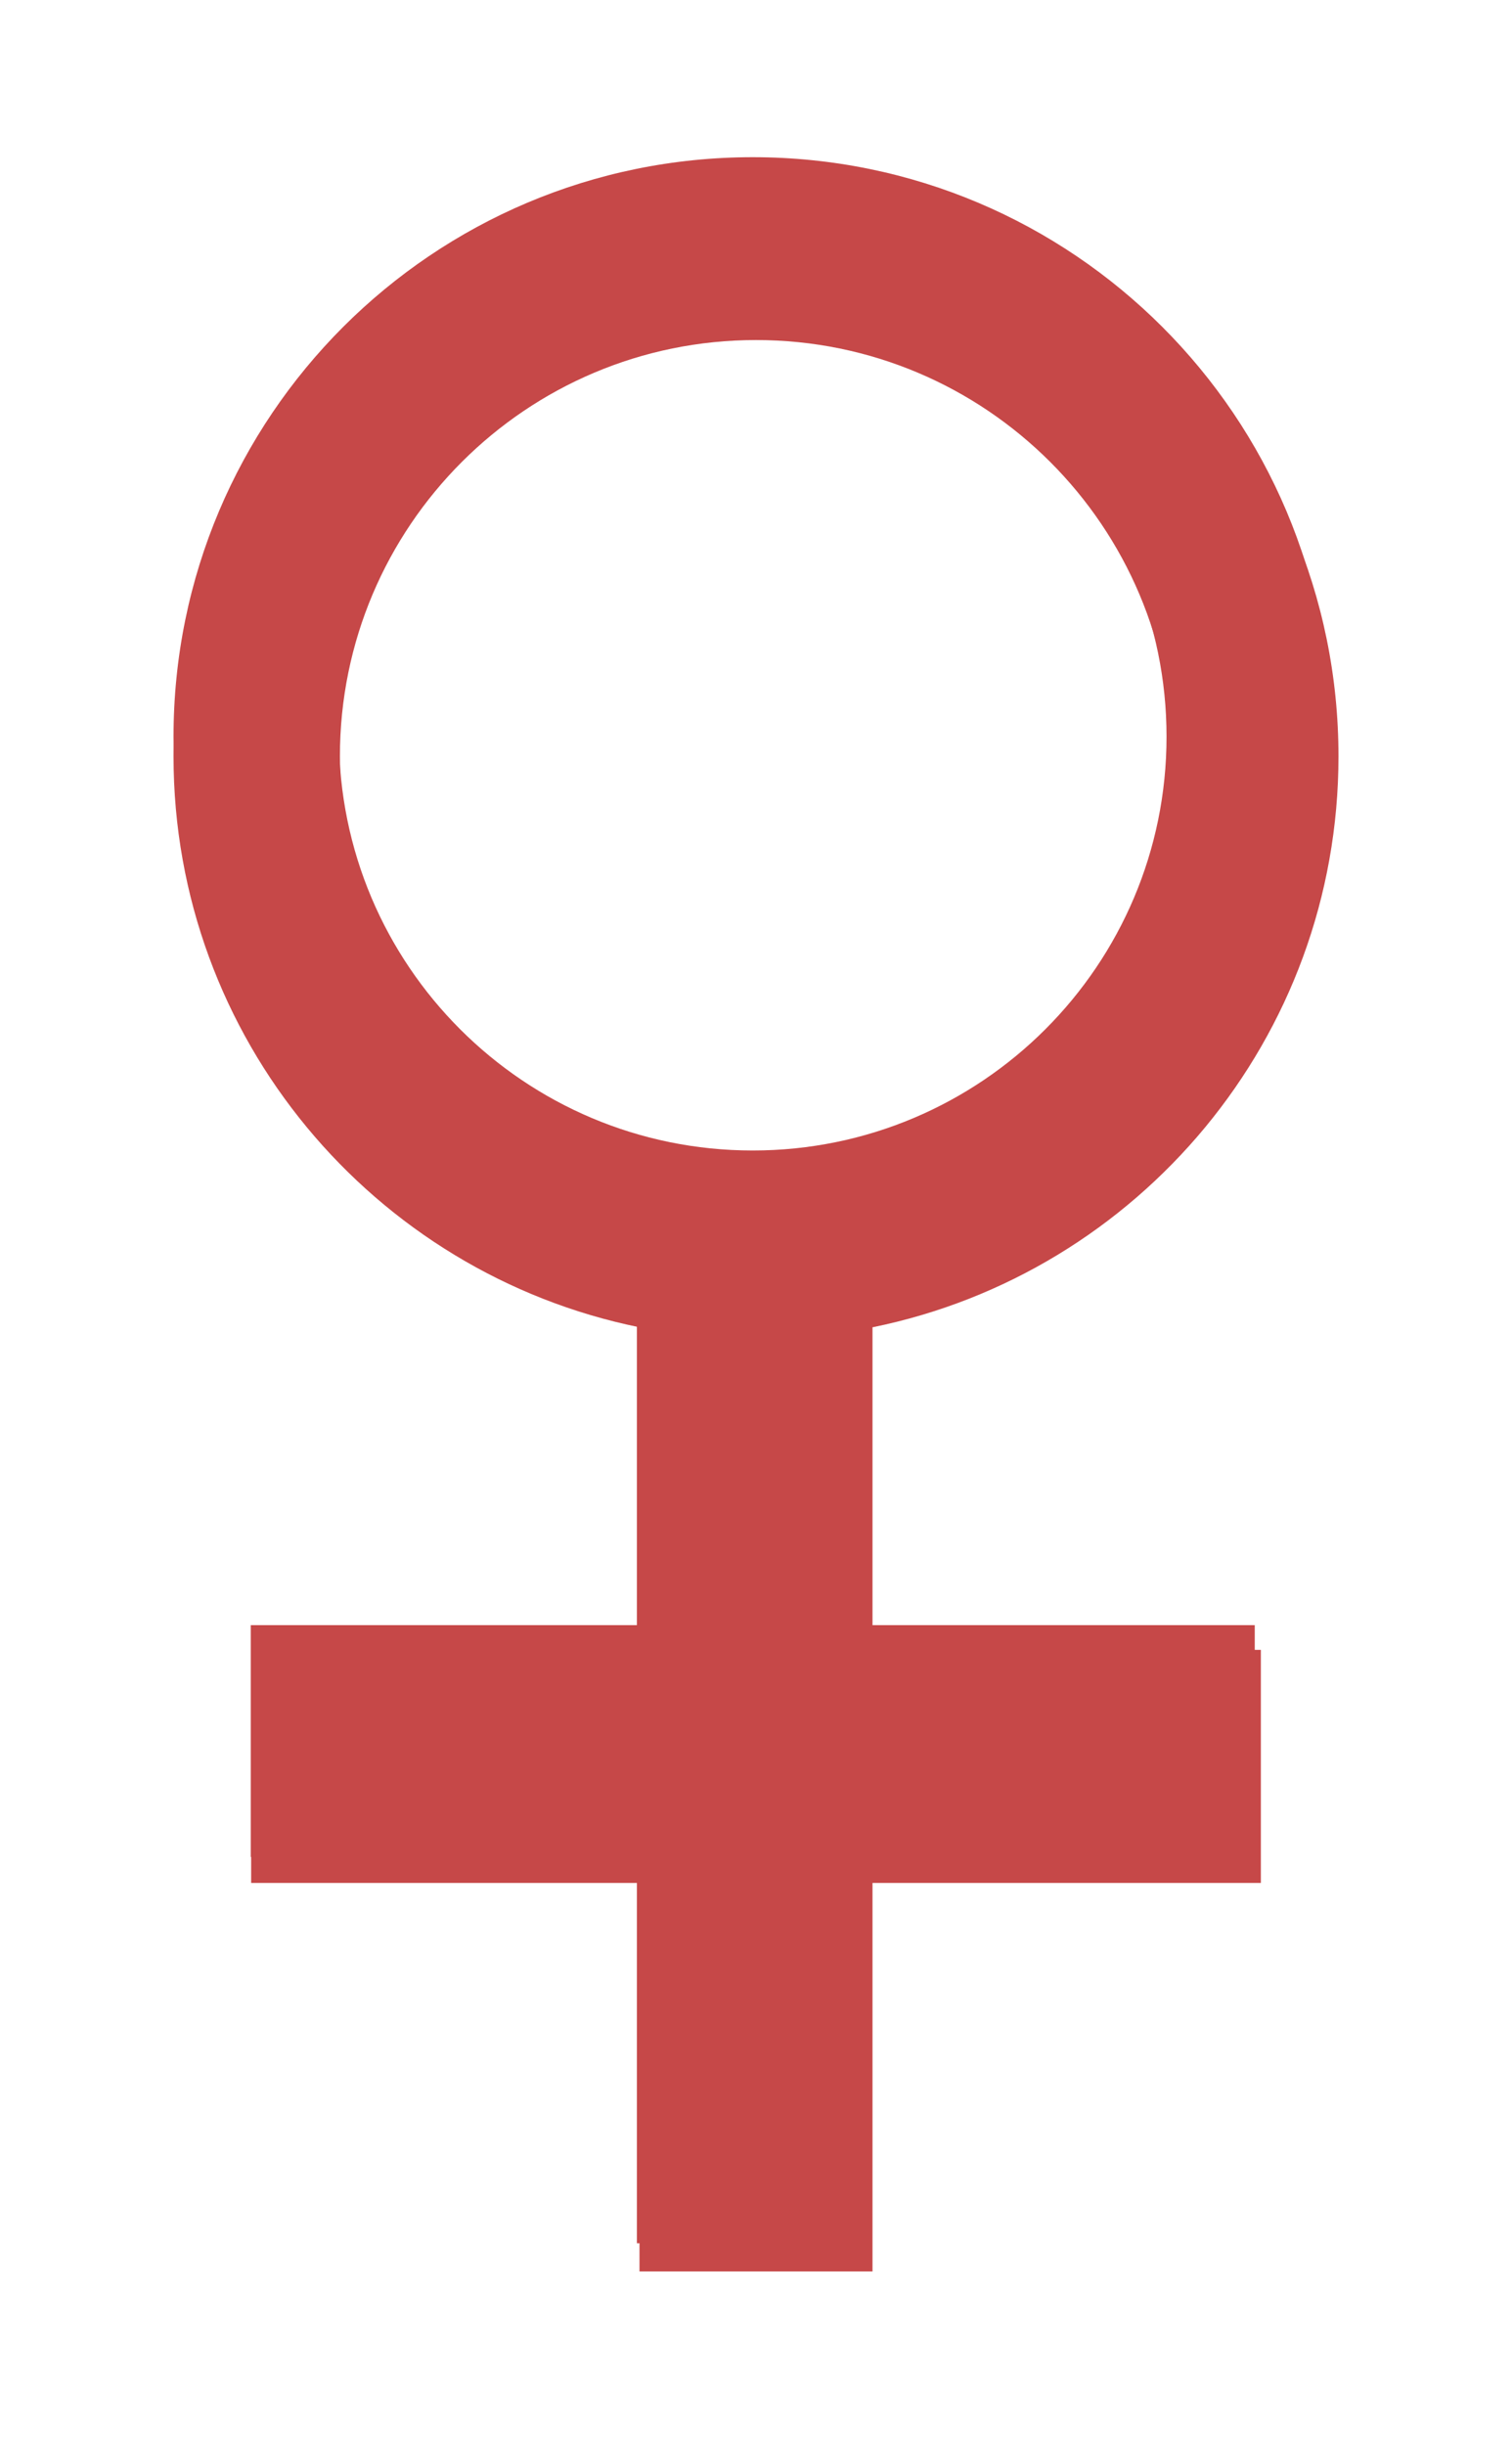 <?xml version="1.0" encoding="UTF-8" standalone="no"?>
<!-- Created with Inkscape (http://www.inkscape.org/) -->

<svg
   xmlns:dc="http://purl.org/dc/elements/1.1/"
   xmlns:cc="http://creativecommons.org/ns#"
   xmlns:rdf="http://www.w3.org/1999/02/22-rdf-syntax-ns#"
   xmlns:svg="http://www.w3.org/2000/svg"
   xmlns="http://www.w3.org/2000/svg"
   xmlns:sodipodi="http://sodipodi.sourceforge.net/DTD/sodipodi-0.dtd"
   xmlns:inkscape="http://www.inkscape.org/namespaces/inkscape"
   width="30.933"
   height="50"
   id="svg2"
   version="1.1"
   inkscape:version="0.48.4 r9939"
   sodipodi:docname="female_symbol.svg">
  <defs
     id="defs4">
    <filter
       inkscape:collect="always"
       id="filter3775"
       x="-0.149"
       width="1.298"
       y="-0.083"
       height="1.165"
       color-interpolation-filters="sRGB">
      <feGaussianBlur
         inkscape:collect="always"
         stdDeviation="18.617"
         id="feGaussianBlur3777" />
    </filter>
  </defs>
  <sodipodi:namedview
     id="base"
     pagecolor="#ffffff"
     bordercolor="#666666"
     borderopacity="1.0"
     inkscape:pageopacity="0.0"
     inkscape:pageshadow="2"
     inkscape:zoom="5.6"
     inkscape:cx="26.833608"
     inkscape:cy="19.304907"
     inkscape:document-units="px"
     inkscape:current-layer="layer1"
     showgrid="true"
     inkscape:snap-global="true"
     inkscape:snap-grids="true"
     fit-margin-top="0"
     fit-margin-left="0"
     fit-margin-right="0"
     fit-margin-bottom="0"
     inkscape:window-width="1301"
     inkscape:window-height="714"
     inkscape:window-x="65"
     inkscape:window-y="24"
     inkscape:window-maximized="1">
    <inkscape:grid
       type="xygrid"
       id="grid2987"
       empspacing="5"
       visible="true"
       enabled="true"
       snapvisiblegridlinesonly="true"
       originx="44.681px"
       originy="-293.744px" />
  </sodipodi:namedview>
  <g
     inkscape:label="Layer 1"
     inkscape:groupmode="layer"
     id="layer1"
     transform="translate(44.681,-708.618)">
    <path
       id="path2997"
       d="m 150,752.375 c -82.843,0 -150,67.157 -150,150 0,72.564 51.539,133.065 120,146.969 l 0,83.031 -100,0 0,60 100,0 0,100 60,0 0,-100 100,0 0,-60 -100,0 0,-83.031 c 68.461,-13.903 120,-74.405 120,-146.969 0,-82.843 -67.157,-150 -150,-150 z m 0,42.844 c 59.173,0 107.156,47.983 107.156,107.156 0,59.173 -47.983,107.125 -107.156,107.125 -59.173,0 -107.156,-47.952 -107.156,-107.125 0,-59.173 47.983,-107.156 107.156,-107.156 z"
       style="fill:#c64848;fill-opacity:1;fill-rule:nonzero;stroke:none;filter:url(#filter3775)"
       inkscape:connector-curvature="0"
       transform="matrix(0.079,0,0,0.079,-41.131,652.395)" />
    <path
       style="fill:#c64848;fill-opacity:1;fill-rule:nonzero;stroke:none"
       d="m -29.214,712.168 c -6.581,0 -11.917,5.335 -11.917,11.917 0,5.765 4.095,10.571 9.533,11.676 l 0,6.596 -7.945,0 0,4.767 7.945,0 0,7.945 4.767,0 0,-7.945 7.945,0 0,-4.767 -7.945,0 0,-6.596 c 5.439,-1.105 9.533,-5.911 9.533,-11.676 0,-6.581 -5.335,-11.917 -11.917,-11.917 z m 0,3.404 c 4.701,0 8.513,3.812 8.513,8.513 0,4.701 -3.812,8.511 -8.513,8.511 -4.701,0 -8.513,-3.81 -8.513,-8.511 0,-4.701 3.812,-8.513 8.513,-8.513 z"
       id="path2985"
       inkscape:connector-curvature="0" />
  </g>
</svg>
